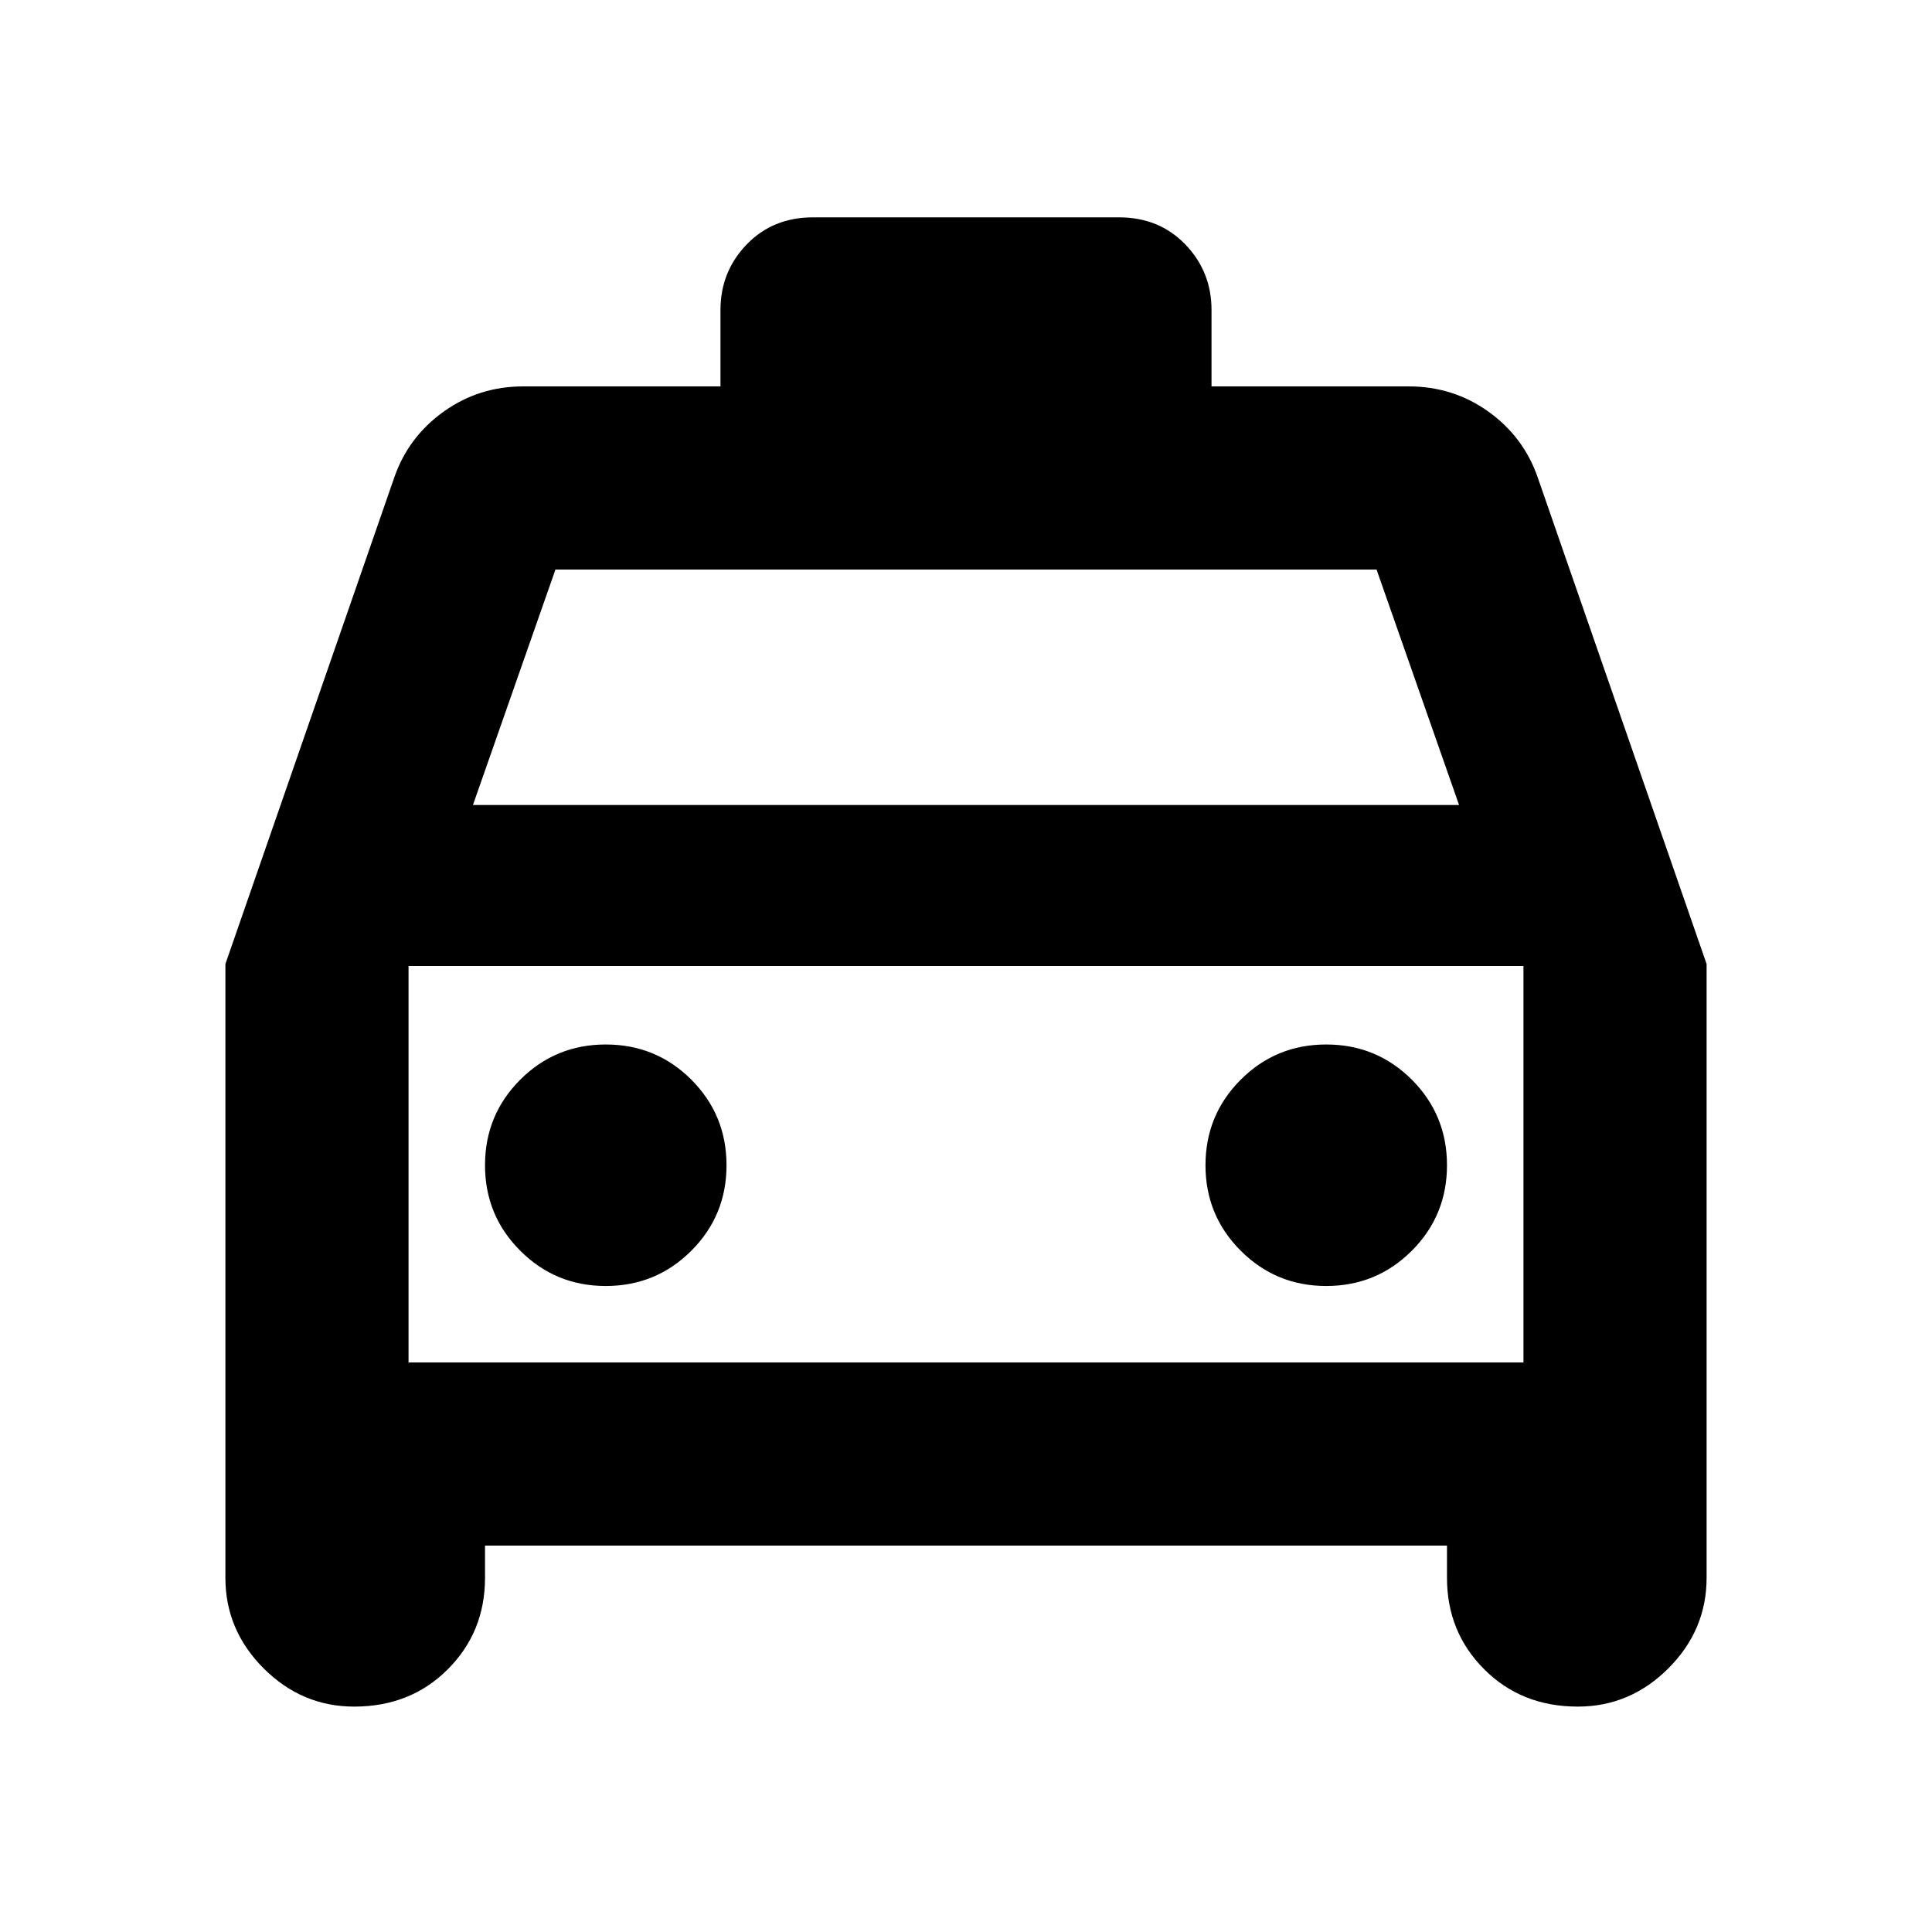 <svg xmlns="http://www.w3.org/2000/svg" height="24" width="24"><path d="M4.4 21.2q-.65 0-1.125-.475T2.8 19.6v-7.625l2.1-6.05q.175-.5.613-.813Q5.95 4.8 6.5 4.8h2.45v-.95q0-.475.325-.813Q9.6 2.7 10.1 2.7h3.8q.5 0 .825.337.325.338.325.813v.95h2.45q.55 0 .988.312.437.313.612.813l2.1 6.05V19.6q0 .65-.475 1.125T19.6 21.2q-.7 0-1.162-.463-.463-.462-.463-1.137v-.4H6.025v.4q0 .675-.463 1.137Q5.1 21.2 4.4 21.2ZM5.875 10h12.25L17.1 7.075H6.9Zm-.8 2v4.925Zm2.45 3.975q.625 0 1.063-.438.437-.437.437-1.062t-.437-1.063q-.438-.437-1.063-.437t-1.062.437q-.438.438-.438 1.063t.438 1.062q.437.438 1.062.438Zm8.95 0q.625 0 1.063-.438.437-.437.437-1.062t-.437-1.063q-.438-.437-1.063-.437t-1.062.437q-.438.438-.438 1.063t.438 1.062q.437.438 1.062.438Zm-11.4.95h13.85V12H5.075Z"/></svg>